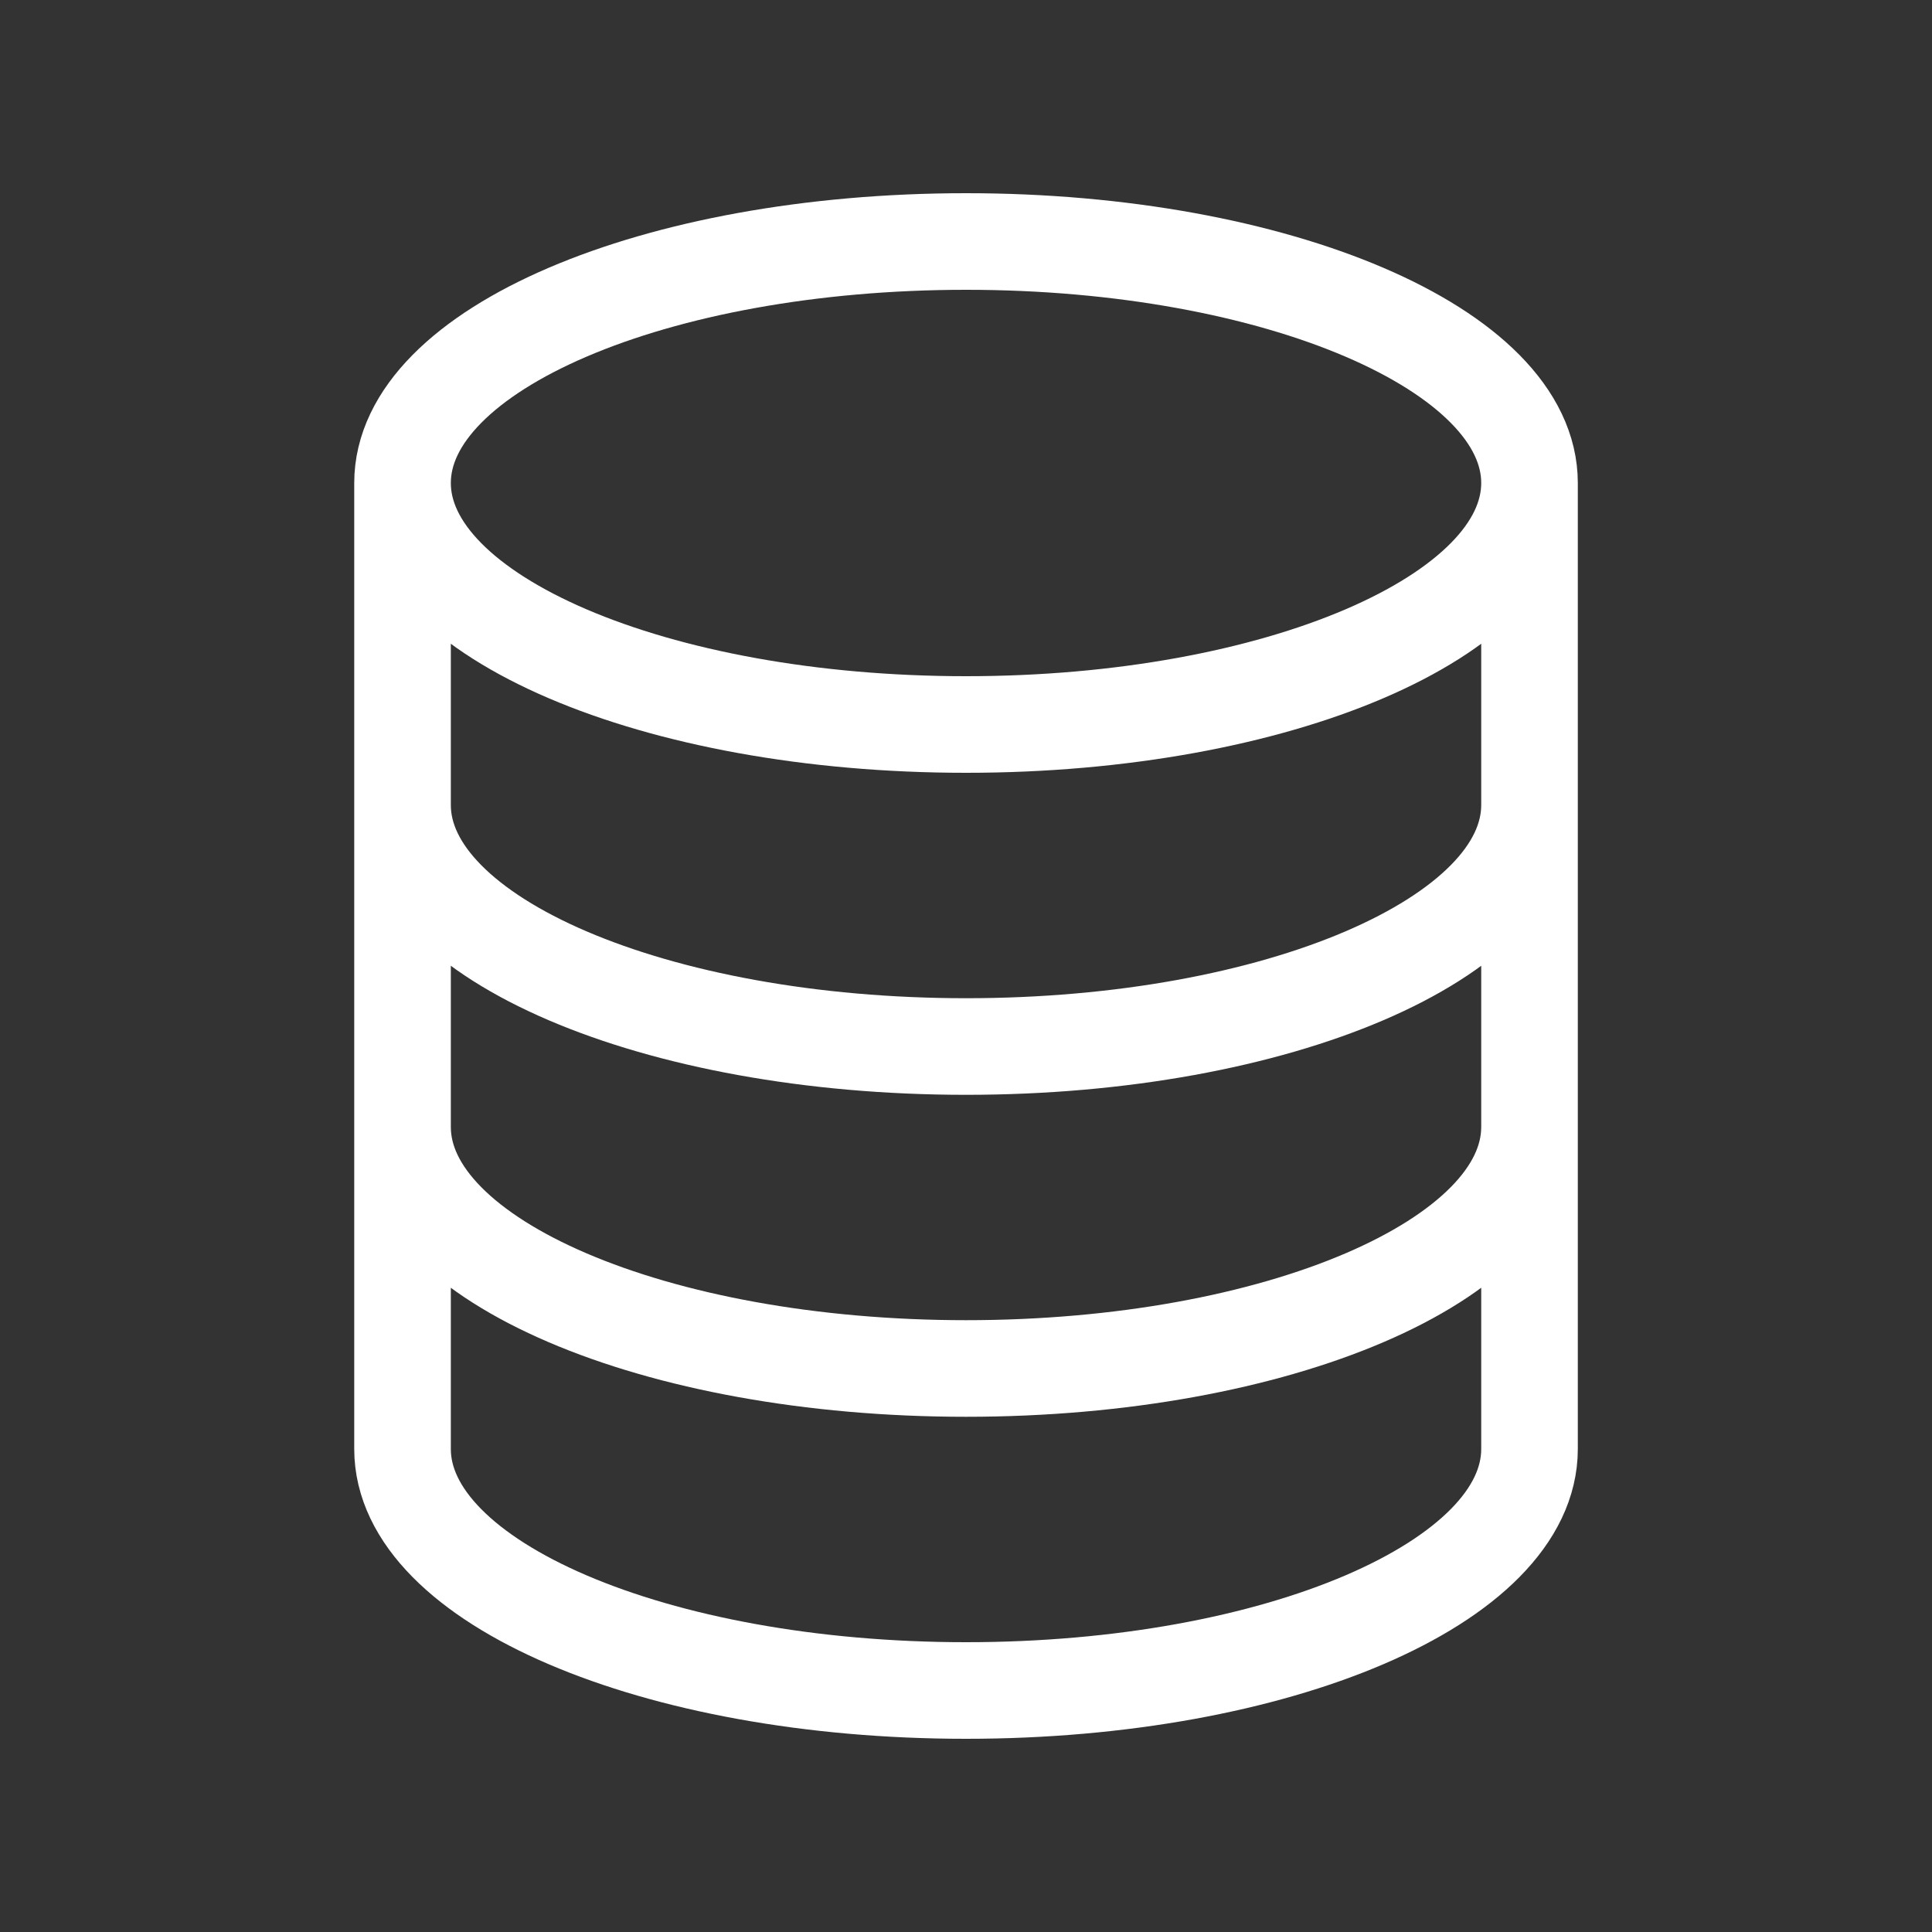 <svg width="40" height="40" viewBox="0 0 40 40" fill="none" xmlns="http://www.w3.org/2000/svg">
<rect x="0" y="0" width="40" height="40" fill="#333333" stroke="none"/>
<path d="M31.667 10C31.667 12.761 26.444 15 20.001 15C13.557 15 8.334 12.761 8.334 10M31.667 10C31.667 7.239 26.444 5 20.001 5C13.557 5 8.334 7.239 8.334 10M31.667 10V30C31.667 32.761 26.444 35 20.001 35C13.557 35 8.334 32.761 8.334 30V10M31.667 16.667C31.667 19.428 26.444 21.667 20.001 21.667C13.557 21.667 8.334 19.428 8.334 16.667M31.667 23.333C31.667 26.095 26.444 28.333 20.001 28.333C13.557 28.333 8.334 26.095 8.334 23.333" stroke="white" stroke-width="2" stroke-linejoin="round"/>
</svg>
